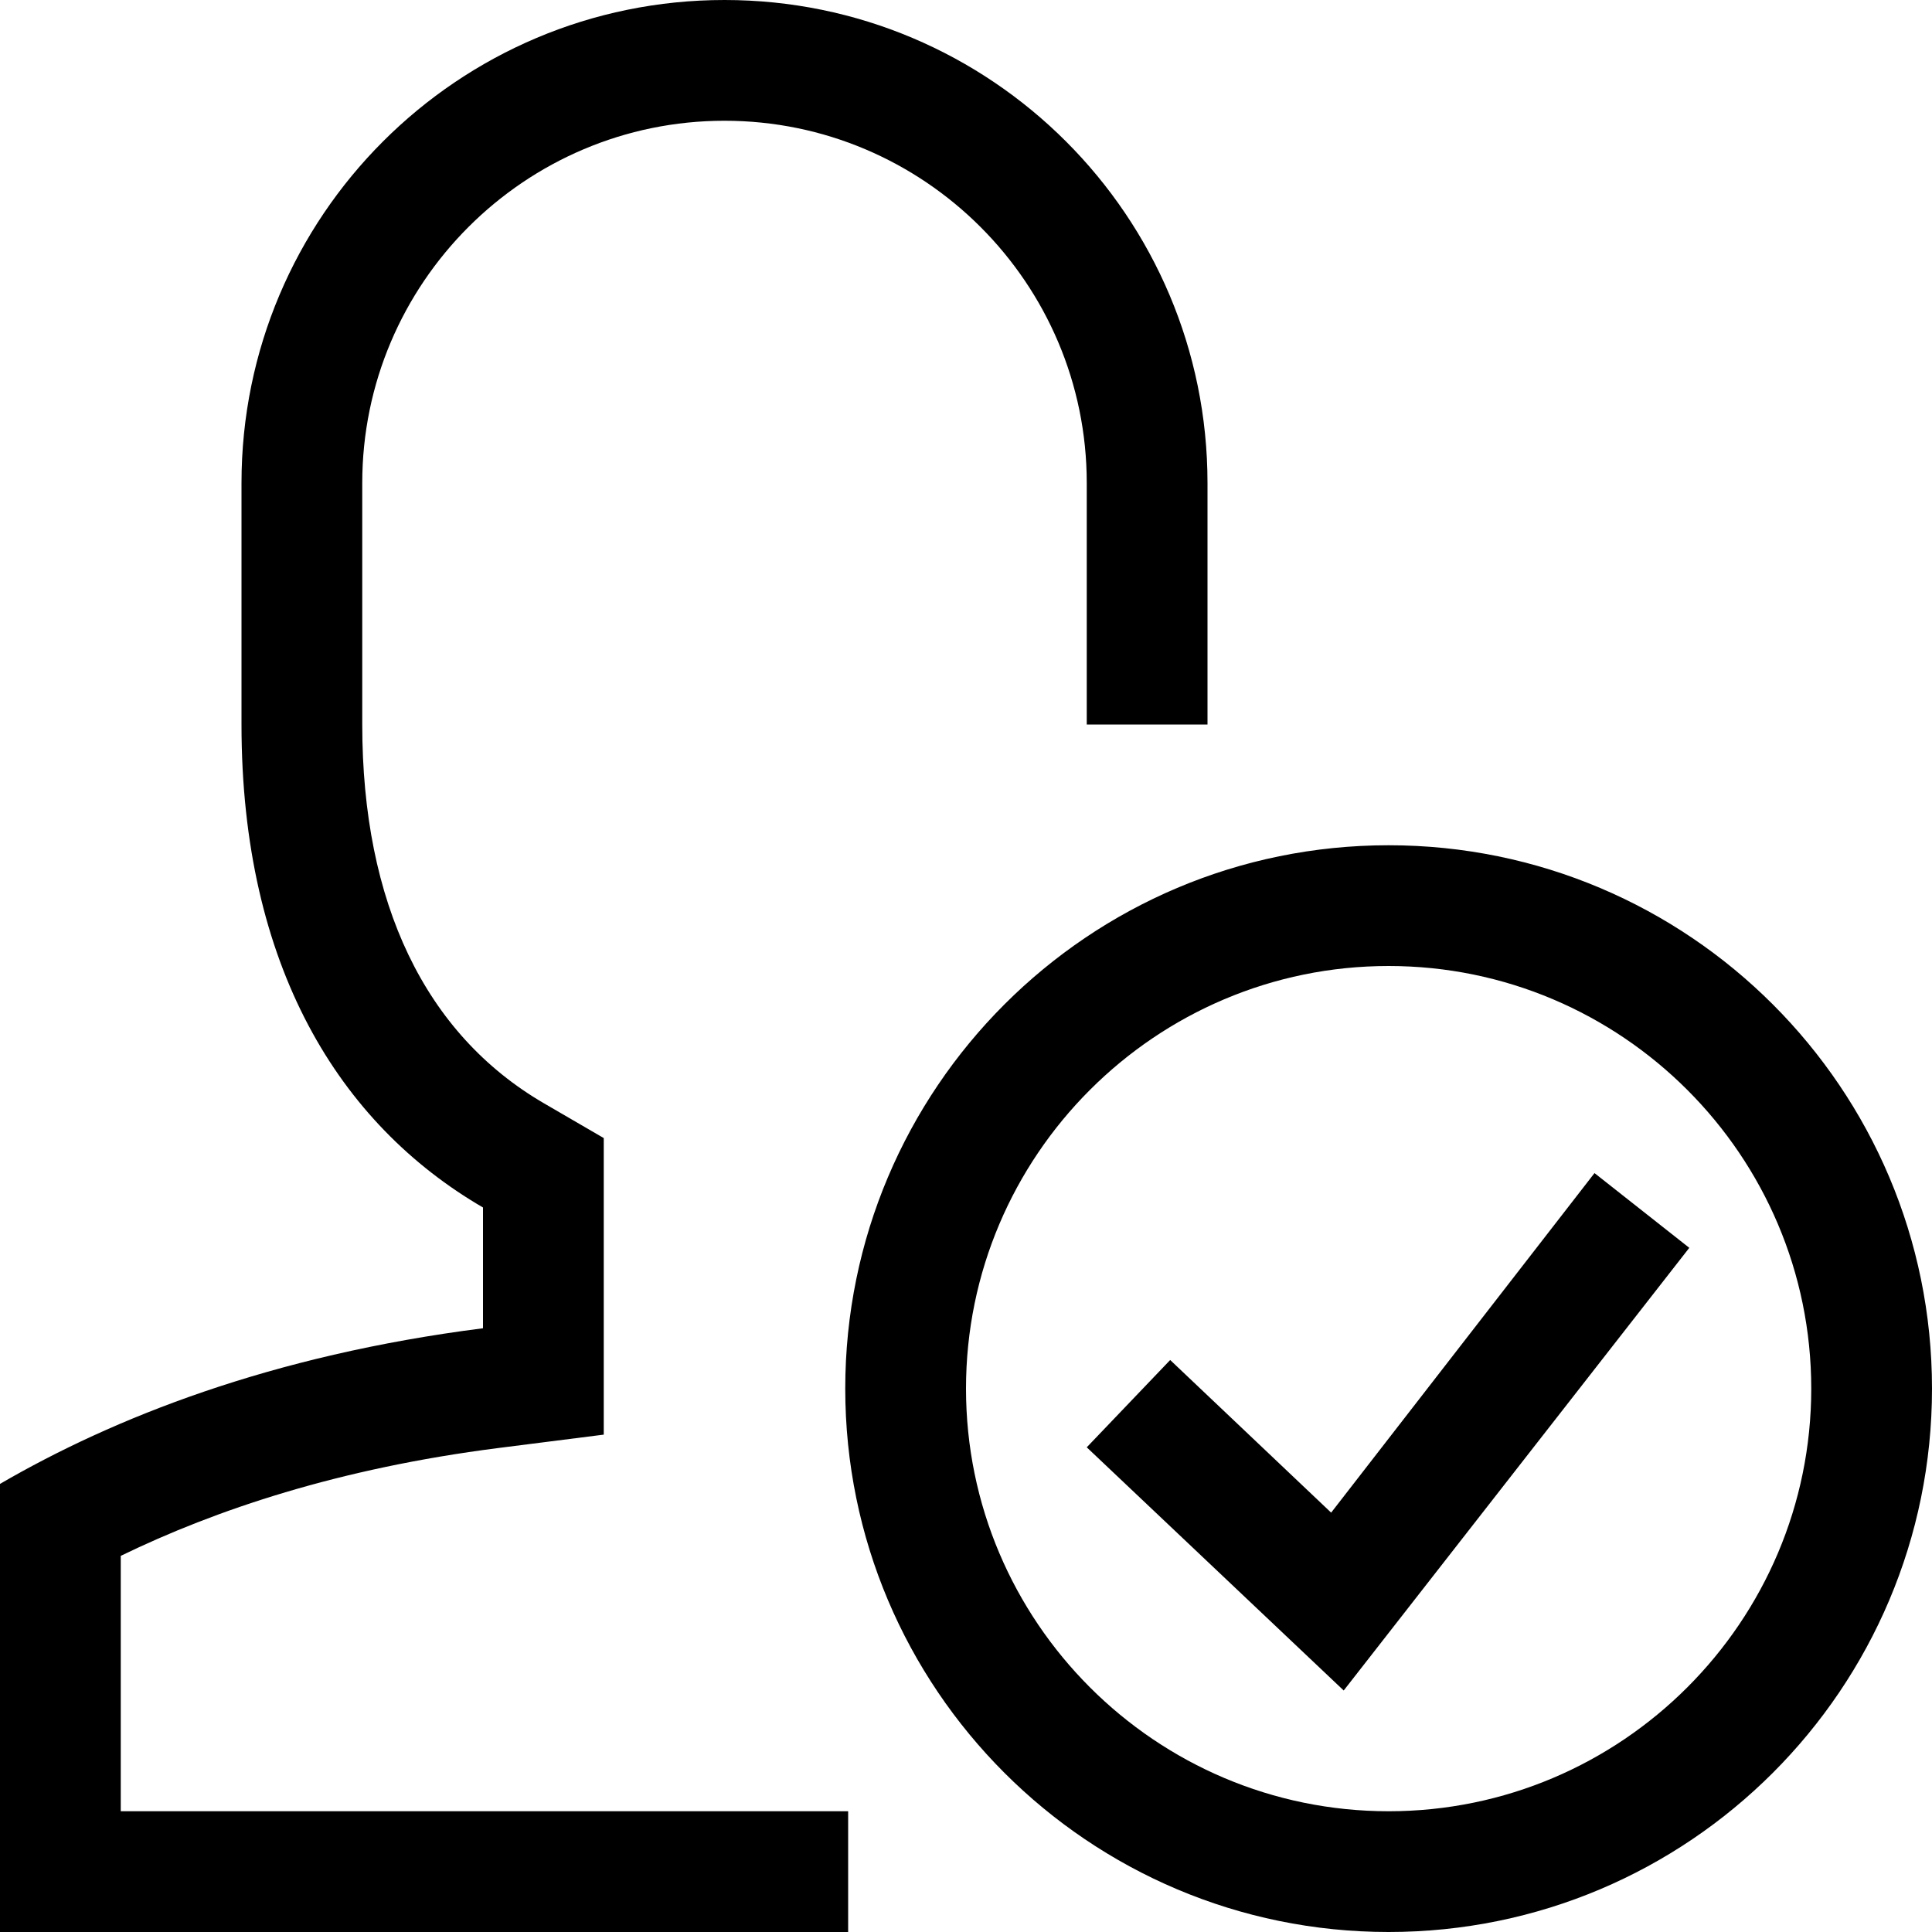 <?xml version="1.0" encoding="UTF-8" standalone="no"?>
<svg viewBox="0 0 16 16" version="1.1" xmlns="http://www.w3.org/2000/svg" xmlns:xlink="http://www.w3.org/1999/xlink">
    <title>User Accept</title>
    <path d="M11.5,15 C9.57,15 8,13.43 8,11.5 C8,9.57 9.57,8 11.5,8 C13.43,8 15,9.57 15,11.5 C15,13.43 13.43,15 11.5,15 M11.5,7 C9.015,7 7,9.015 7,11.5 C7,13.985 9.015,16 11.5,16 C13.985,16 16,13.985 16,11.5 C16,9.015 13.985,7 11.5,7 Z M13.205,9.715 L11.024,12.527 L9.691,11.263 L9,11.986 L11.128,14 L13.99,10.334 L13.205,9.715 Z M1,15 L1,12.885 C1.786,12.503 2.808,12.16 4.126,11.992 L5,11.881 L5,11 L5,10 L5,9.425 L4.503,9.136 C3.52,8.563 3,7.479 3,6 L3,4 C3,2.346 4.346,1 6,1 C7.654,1 9,2.346 9,4 L9,6 L10,6 L10,4 C10,1.791 8.209,0 6,0 C3.791,0 2,1.791 2,4 L2,6 C2,8 2.809,9.307 4,10 L4,11 C2.241,11.224 0.938,11.744 0,12.289 L0,13 L0,13.464 L0,15 L0,16 L1,16 L7,16 L7.024,16 L7.024,15 L7,15 L1,15 Z"></path>
</svg>
